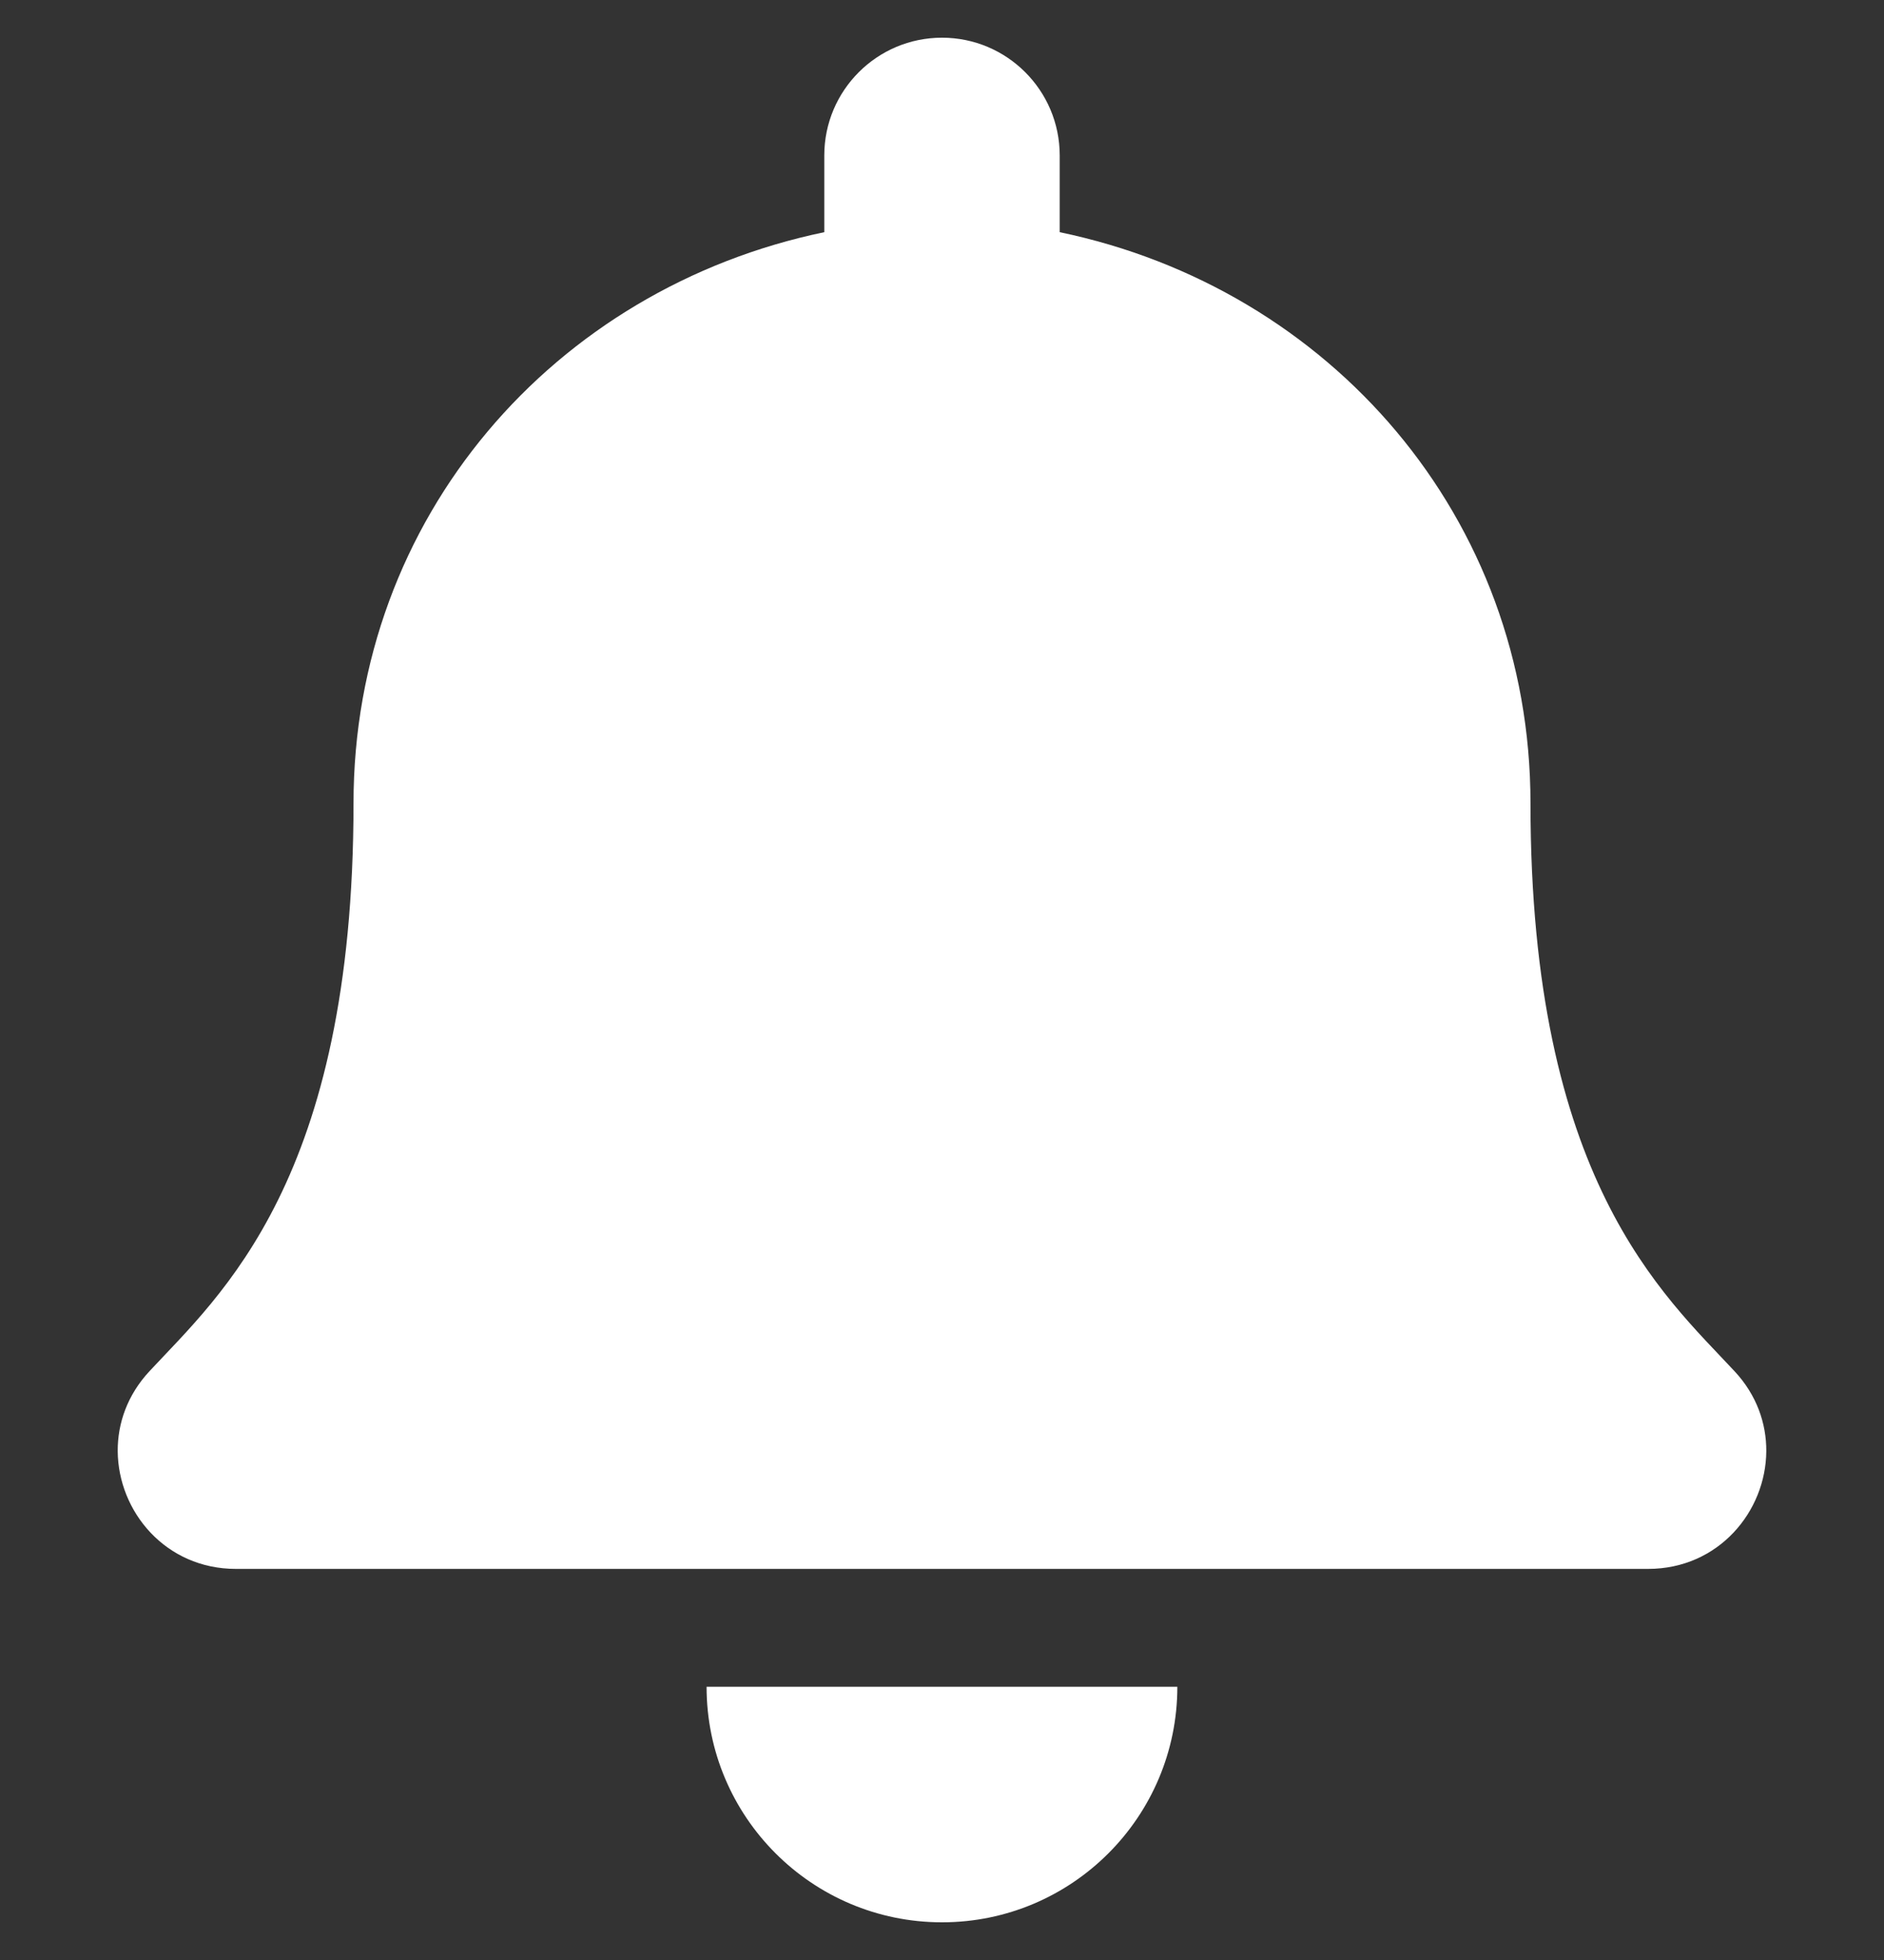 <svg width="25" height="26" viewBox="0 0 25 26" fill="none" xmlns="http://www.w3.org/2000/svg">
<rect x="0" y="0" width="25" height="26" fill="#333333" stroke="none"/>
<g id="bell" clip-path="url(#clip0_1_19)">
<path id="Vector" d="M12.5 25.5C14.225 25.5 15.623 24.101 15.623 22.375H9.376C9.376 24.101 10.775 25.5 12.5 25.5ZM23.017 18.19C22.074 17.176 20.309 15.651 20.309 10.656C20.309 6.862 17.648 3.825 14.062 3.08V2.062C14.062 1.2 13.362 0.5 12.5 0.5C11.638 0.5 10.938 1.2 10.938 2.062V3.08C7.352 3.825 4.691 6.862 4.691 10.656C4.691 15.651 2.926 17.176 1.983 18.19C1.69 18.505 1.56 18.881 1.562 19.25C1.568 20.051 2.196 20.812 3.13 20.812H21.87C22.804 20.812 23.433 20.051 23.438 19.25C23.44 18.881 23.31 18.504 23.017 18.19Z" fill="white"/>
</g>
<defs>
<clipPath id="clip0_1_19">
<rect width="25" height="25" fill="white" transform="translate(0 0.5)"/>
</clipPath>
</defs>
</svg>
